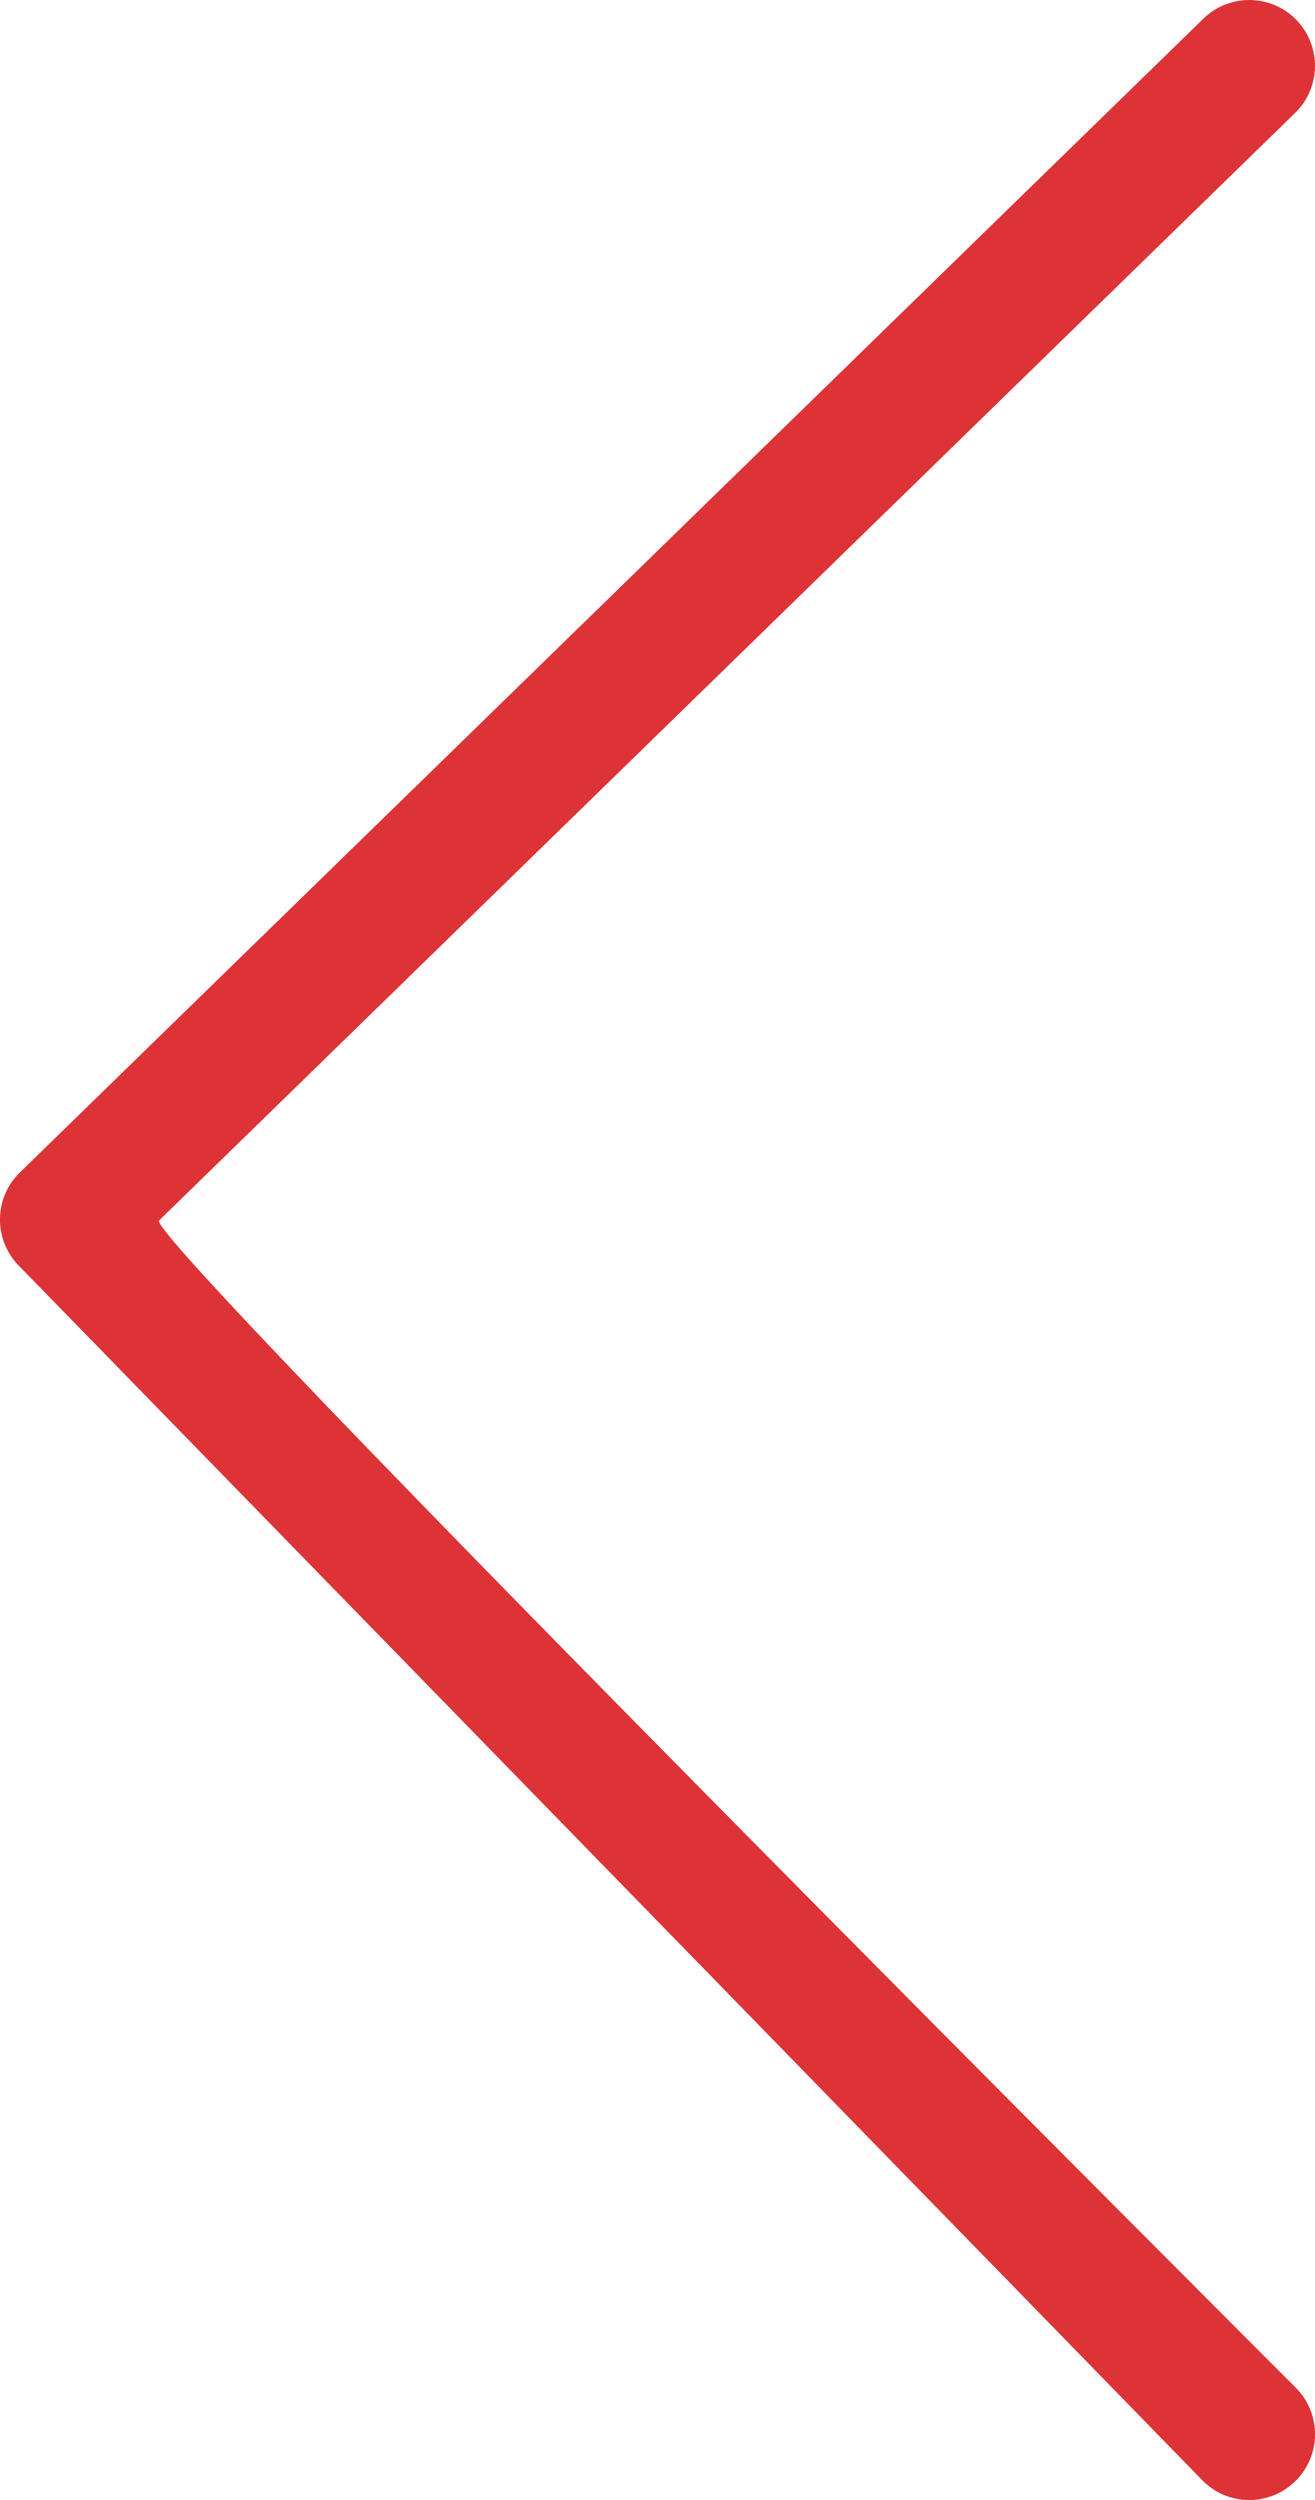 <svg xmlns="http://www.w3.org/2000/svg" width="20" height="38" viewBox="0 0 20 38">
  <path id="arrow" fill="#DD3336" fill-rule="evenodd" d="M19.716 36.302c.386.395.378 1.029-.018 1.414-.395.386-1.029.378-1.414-.018l-18-18.462c-.386-.396-.378-1.029.018-1.414l18-17.538c.396-.385 1.029-.377 1.414.018.385.396.377 1.029-.018 1.414L2.419 18.552c-.24.234 17.297 17.749 17.297 17.749z"/>
</svg>
